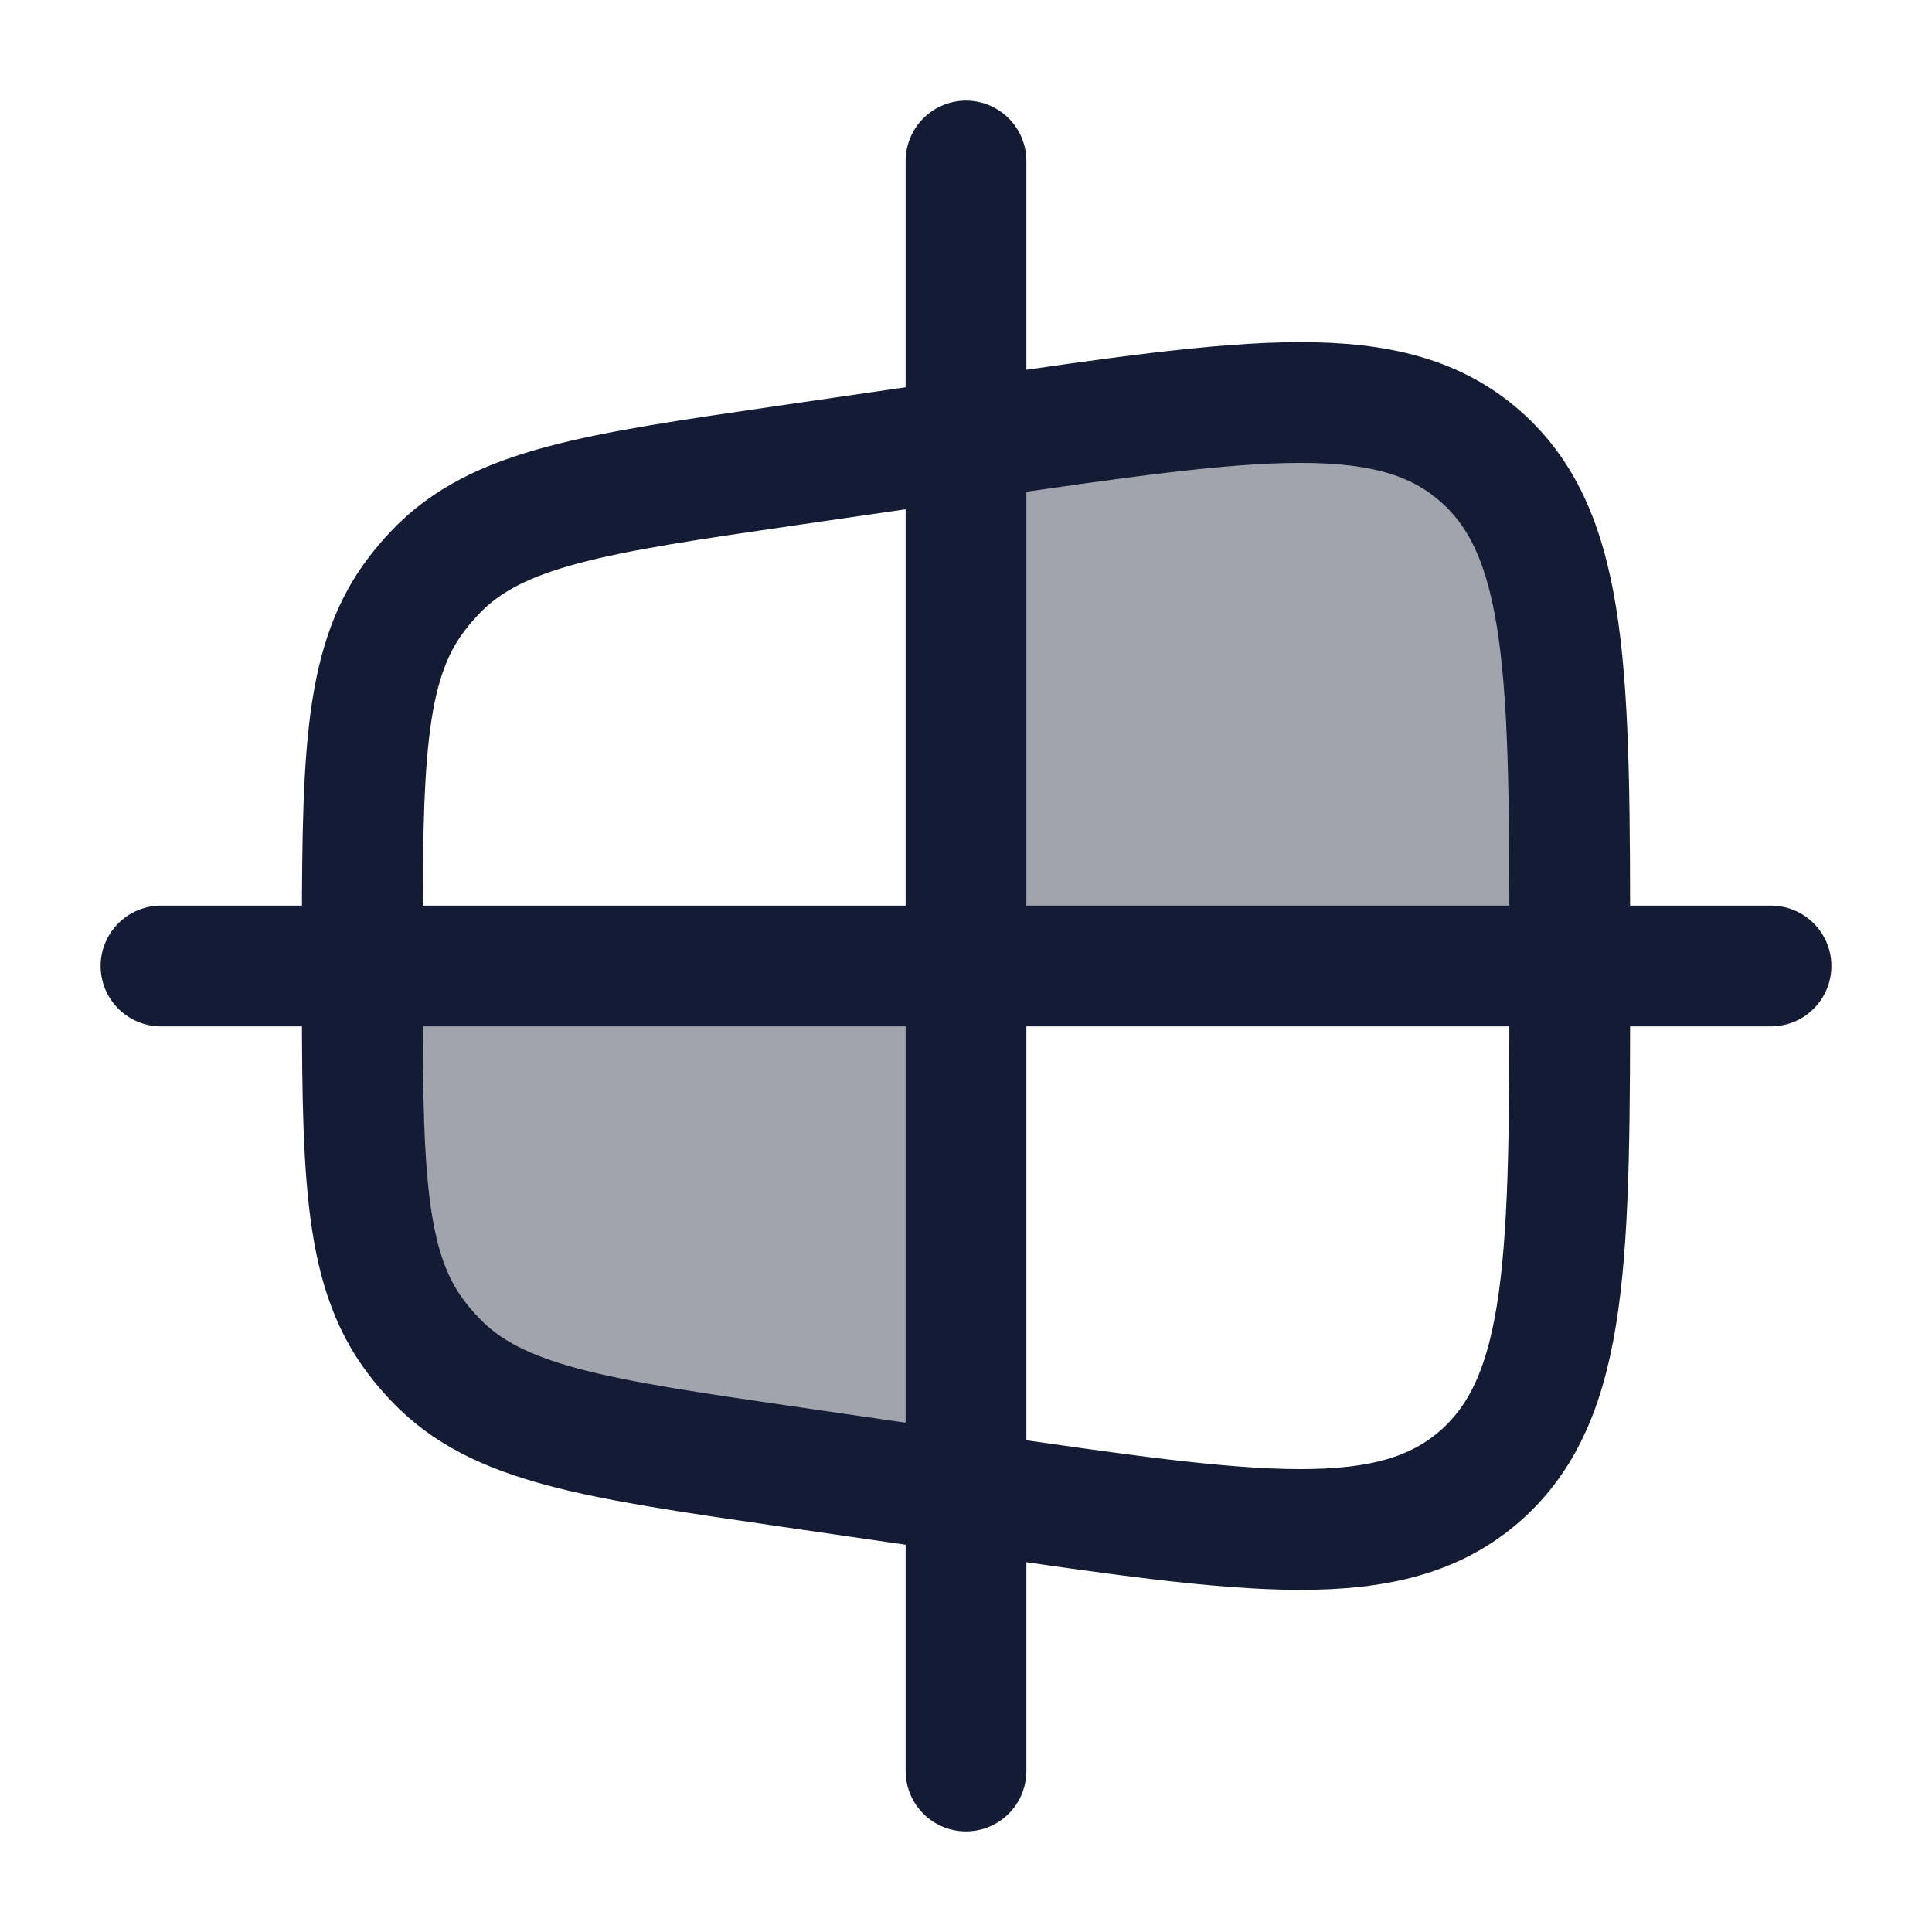 <svg width="24" height="24" viewBox="0 0 24 24" fill="none" xmlns="http://www.w3.org/2000/svg">
<path opacity="0.4" d="M5.408 16.892C6.172 17.693 7.383 17.869 9.803 18.221L12 18.54V12L4.5 12C4.5 14.488 4.5 15.732 5.172 16.615C5.245 16.712 5.324 16.804 5.408 16.892Z" fill="#141B34"/>
<path opacity="0.4" d="M18.392 5.67C17.283 4.692 15.576 4.94 12.162 5.436L12 5.46L12 12H19.5V11.911C19.5 8.402 19.5 6.648 18.392 5.67Z" fill="#141B34"/>
<path d="M4.5 12C4.5 9.512 4.5 8.268 5.172 7.385C5.245 7.288 5.324 7.196 5.408 7.108C6.172 6.306 7.383 6.131 9.803 5.779L12.162 5.436C15.576 4.94 17.283 4.692 18.392 5.67C19.5 6.647 19.5 8.402 19.5 11.911V12.089C19.5 15.598 19.5 17.352 18.392 18.33C17.283 19.308 15.576 19.06 12.162 18.564L9.803 18.221C7.383 17.869 6.172 17.693 5.408 16.891C5.324 16.804 5.245 16.712 5.172 16.615C4.5 15.731 4.5 14.488 4.5 12Z" stroke="#141B34" stroke-width="1.5"/>
<path d="M12 22L12 2M2 12H22" stroke="#141B34" stroke-width="1.5" stroke-linecap="round"/>
</svg>
